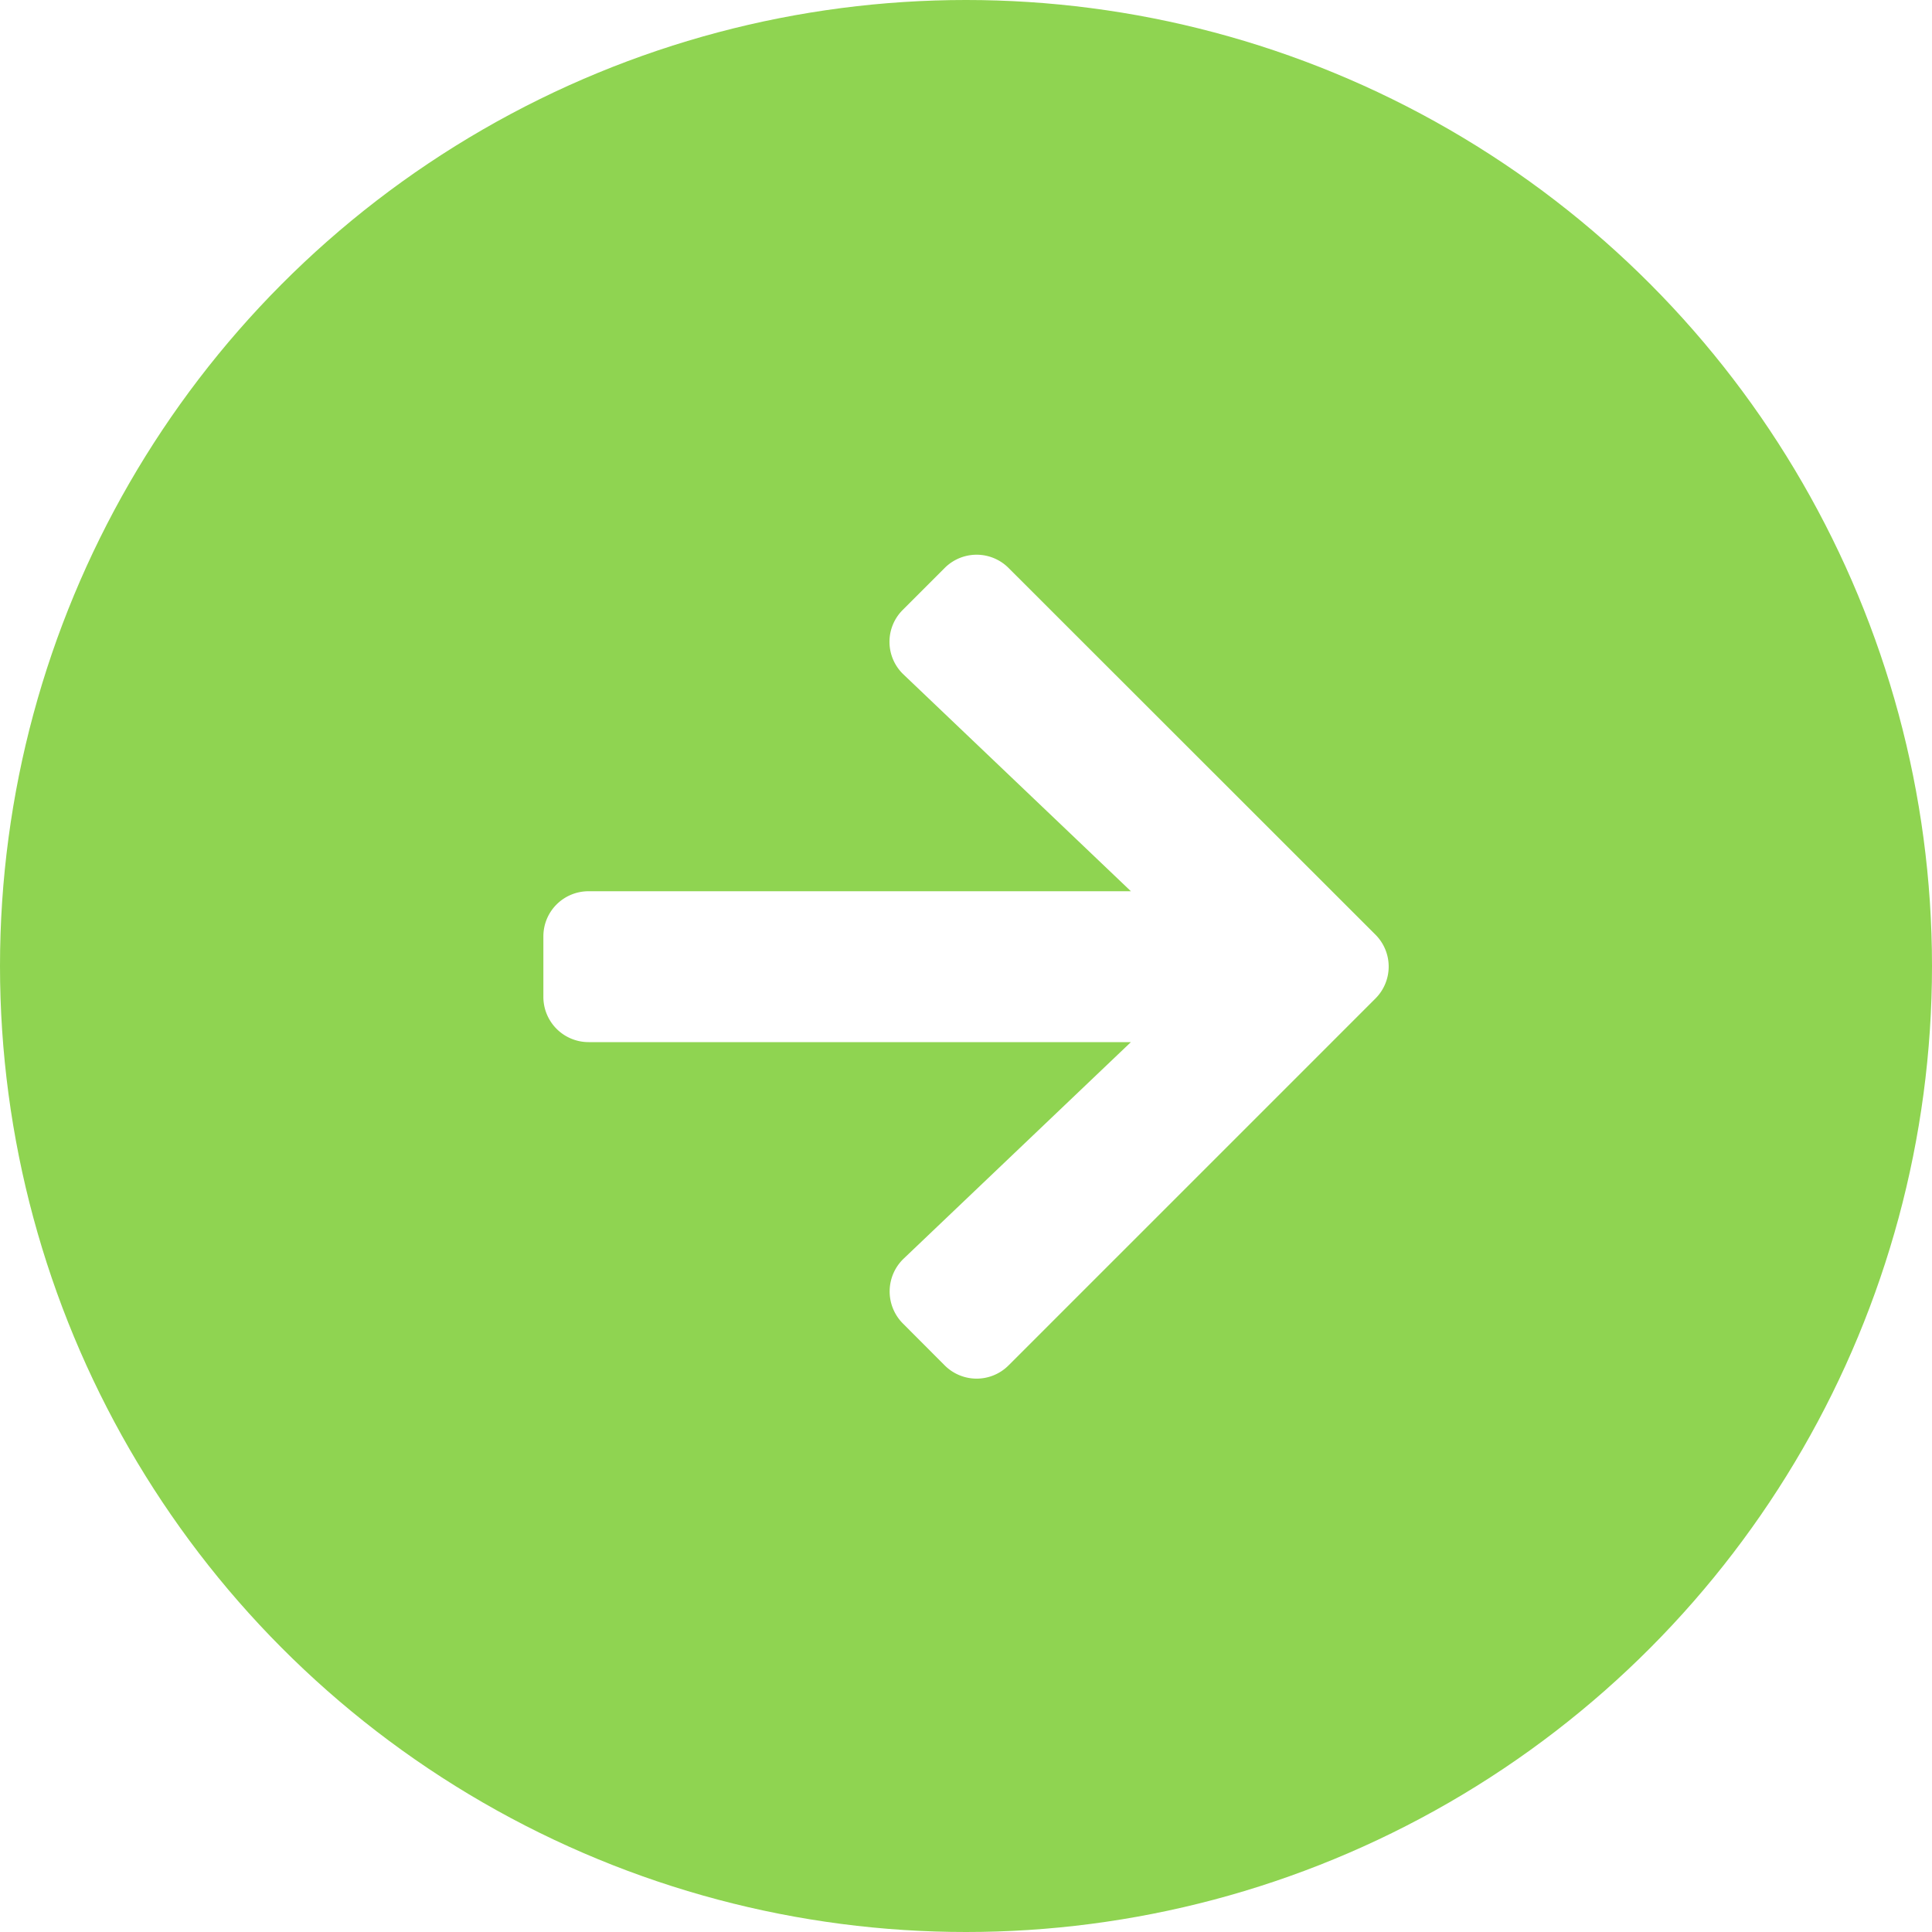 <svg width="20" height="20" viewBox="0 0 20 20" xmlns="http://www.w3.org/2000/svg" xmlns:xlink="http://www.w3.org/1999/xlink"><defs><filter id="a"><feColorMatrix in="SourceGraphic" values="0 0 0 0 1 0 0 0 0 1 0 0 0 0 1 0 0 0 1 0"/></filter><path d="M4.346 1.313L4.779.88a.467.467 0 01.662 0l3.797 3.795a.467.467 0 010 .662L5.441 9.134a.467.467 0 01-.662 0L4.346 8.7a.47.47 0 01.008-.67l2.353-2.242H1.094a.468.468 0 01-.469-.469v-.625c0-.26.209-.468.469-.468h5.613L4.354 1.983a.466.466 0 01-.008-.67z" id="b"/></defs><g fill="none" fill-rule="evenodd"><circle fill="#8fd451" cx="10" cy="10" r="10"/><g transform="translate(5 5)" filter="url(#a)"><use fill="#FFF" fill-rule="nonzero" xlink:href="#b"/></g></g></svg>